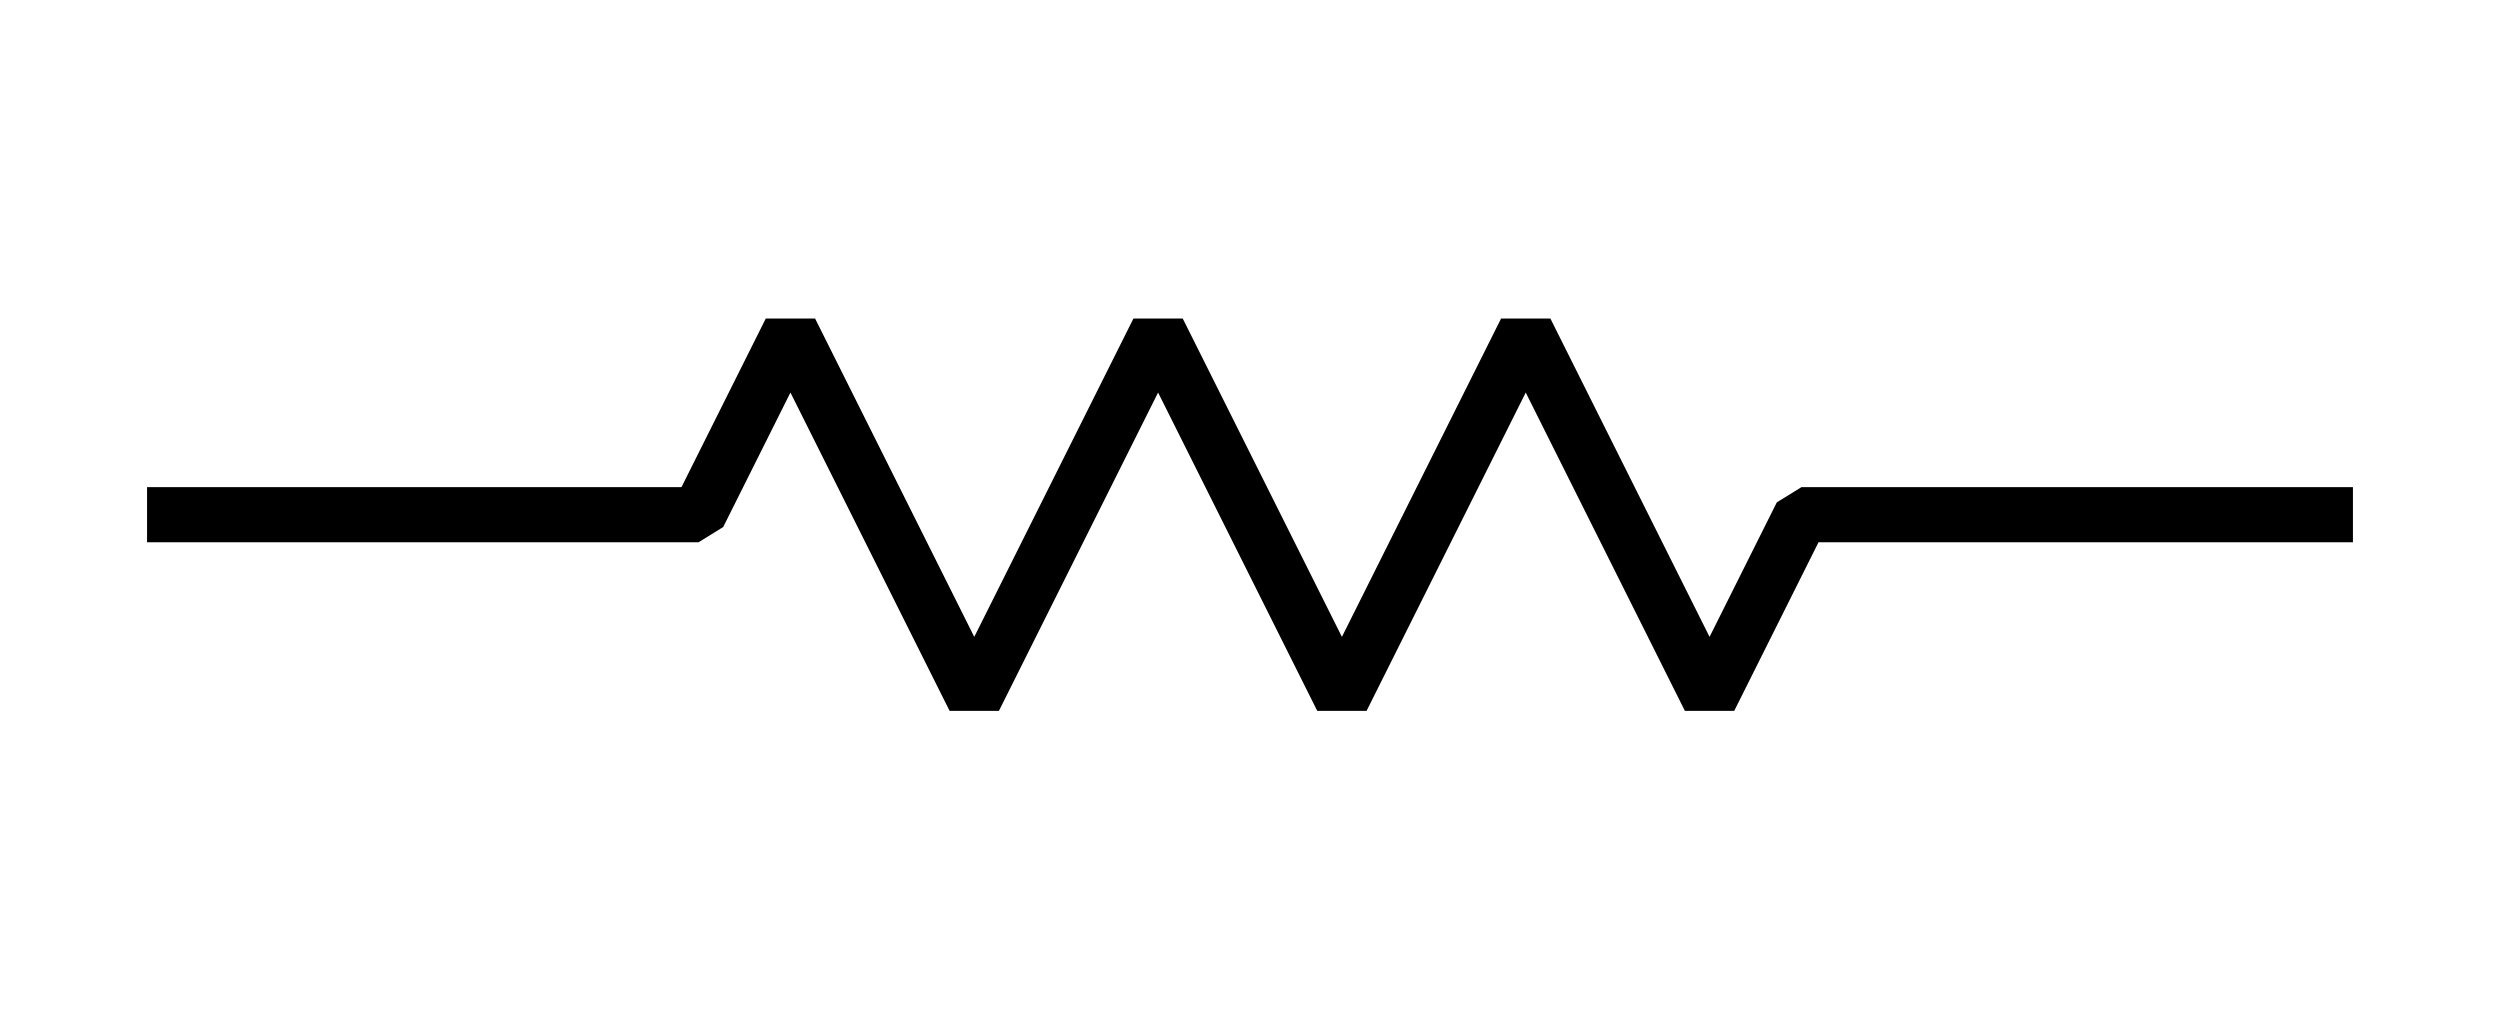 <?xml version="1.0" encoding="UTF-8"?>
<svg xmlns="http://www.w3.org/2000/svg" width="68" height="28">
  <path d="M4 14
l15 0
l2.5 -5
l5 10
l5 -10
l5 10
l5 -10
l5 10
l2.5 -5
l15 0" stroke="black" stroke-width="1.5" stroke-linejoin="bevel" fill="none"></path>
</svg>
